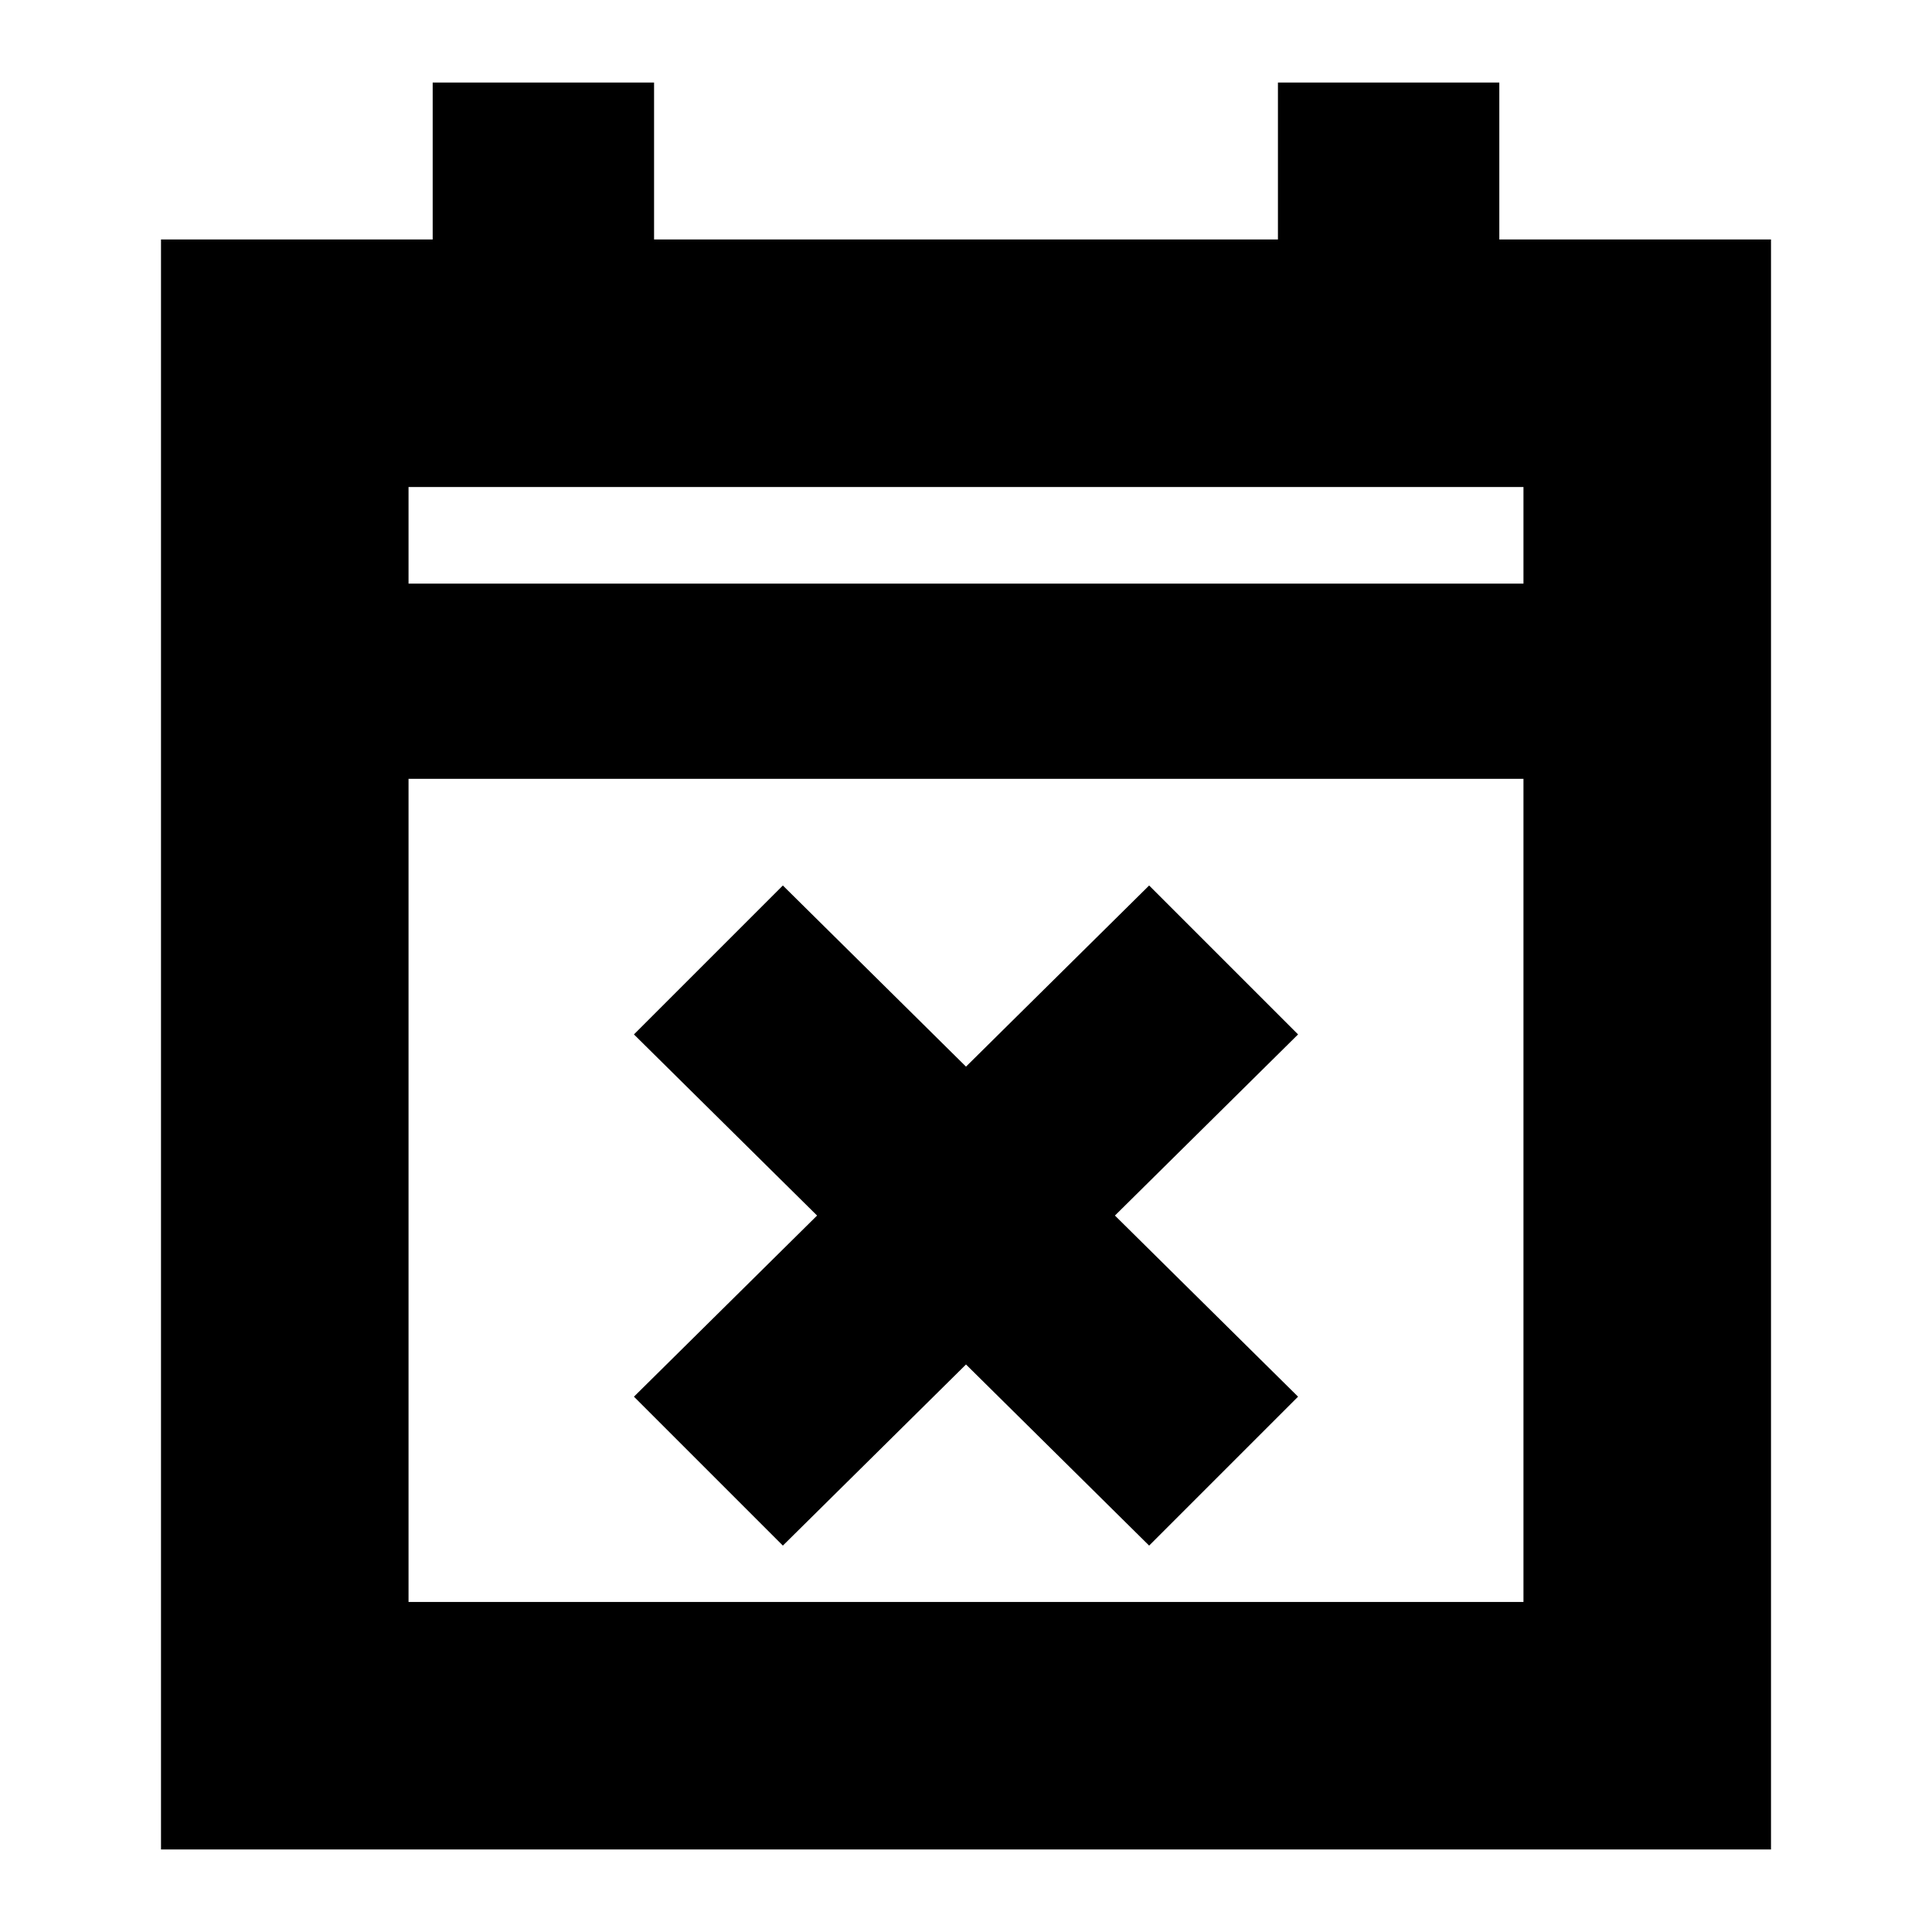 <svg xmlns="http://www.w3.org/2000/svg" height="24" width="24"><path d="M9.725 19.2 7.875 17.35 10.15 15.1 7.875 12.85 9.725 11 12 13.25 14.275 11 16.125 12.85 13.85 15.1 16.125 17.35 14.275 19.2 12 16.95ZM2 22.975V2.975H5.375V1.025H8.125V2.975H15.875V1.025H18.625V2.975H22V22.975ZM5.075 19.9H18.925V9.675H5.075ZM5.075 7.25H18.925V6.05H5.075ZM5.075 7.25V6.05V7.25Z"/></svg>